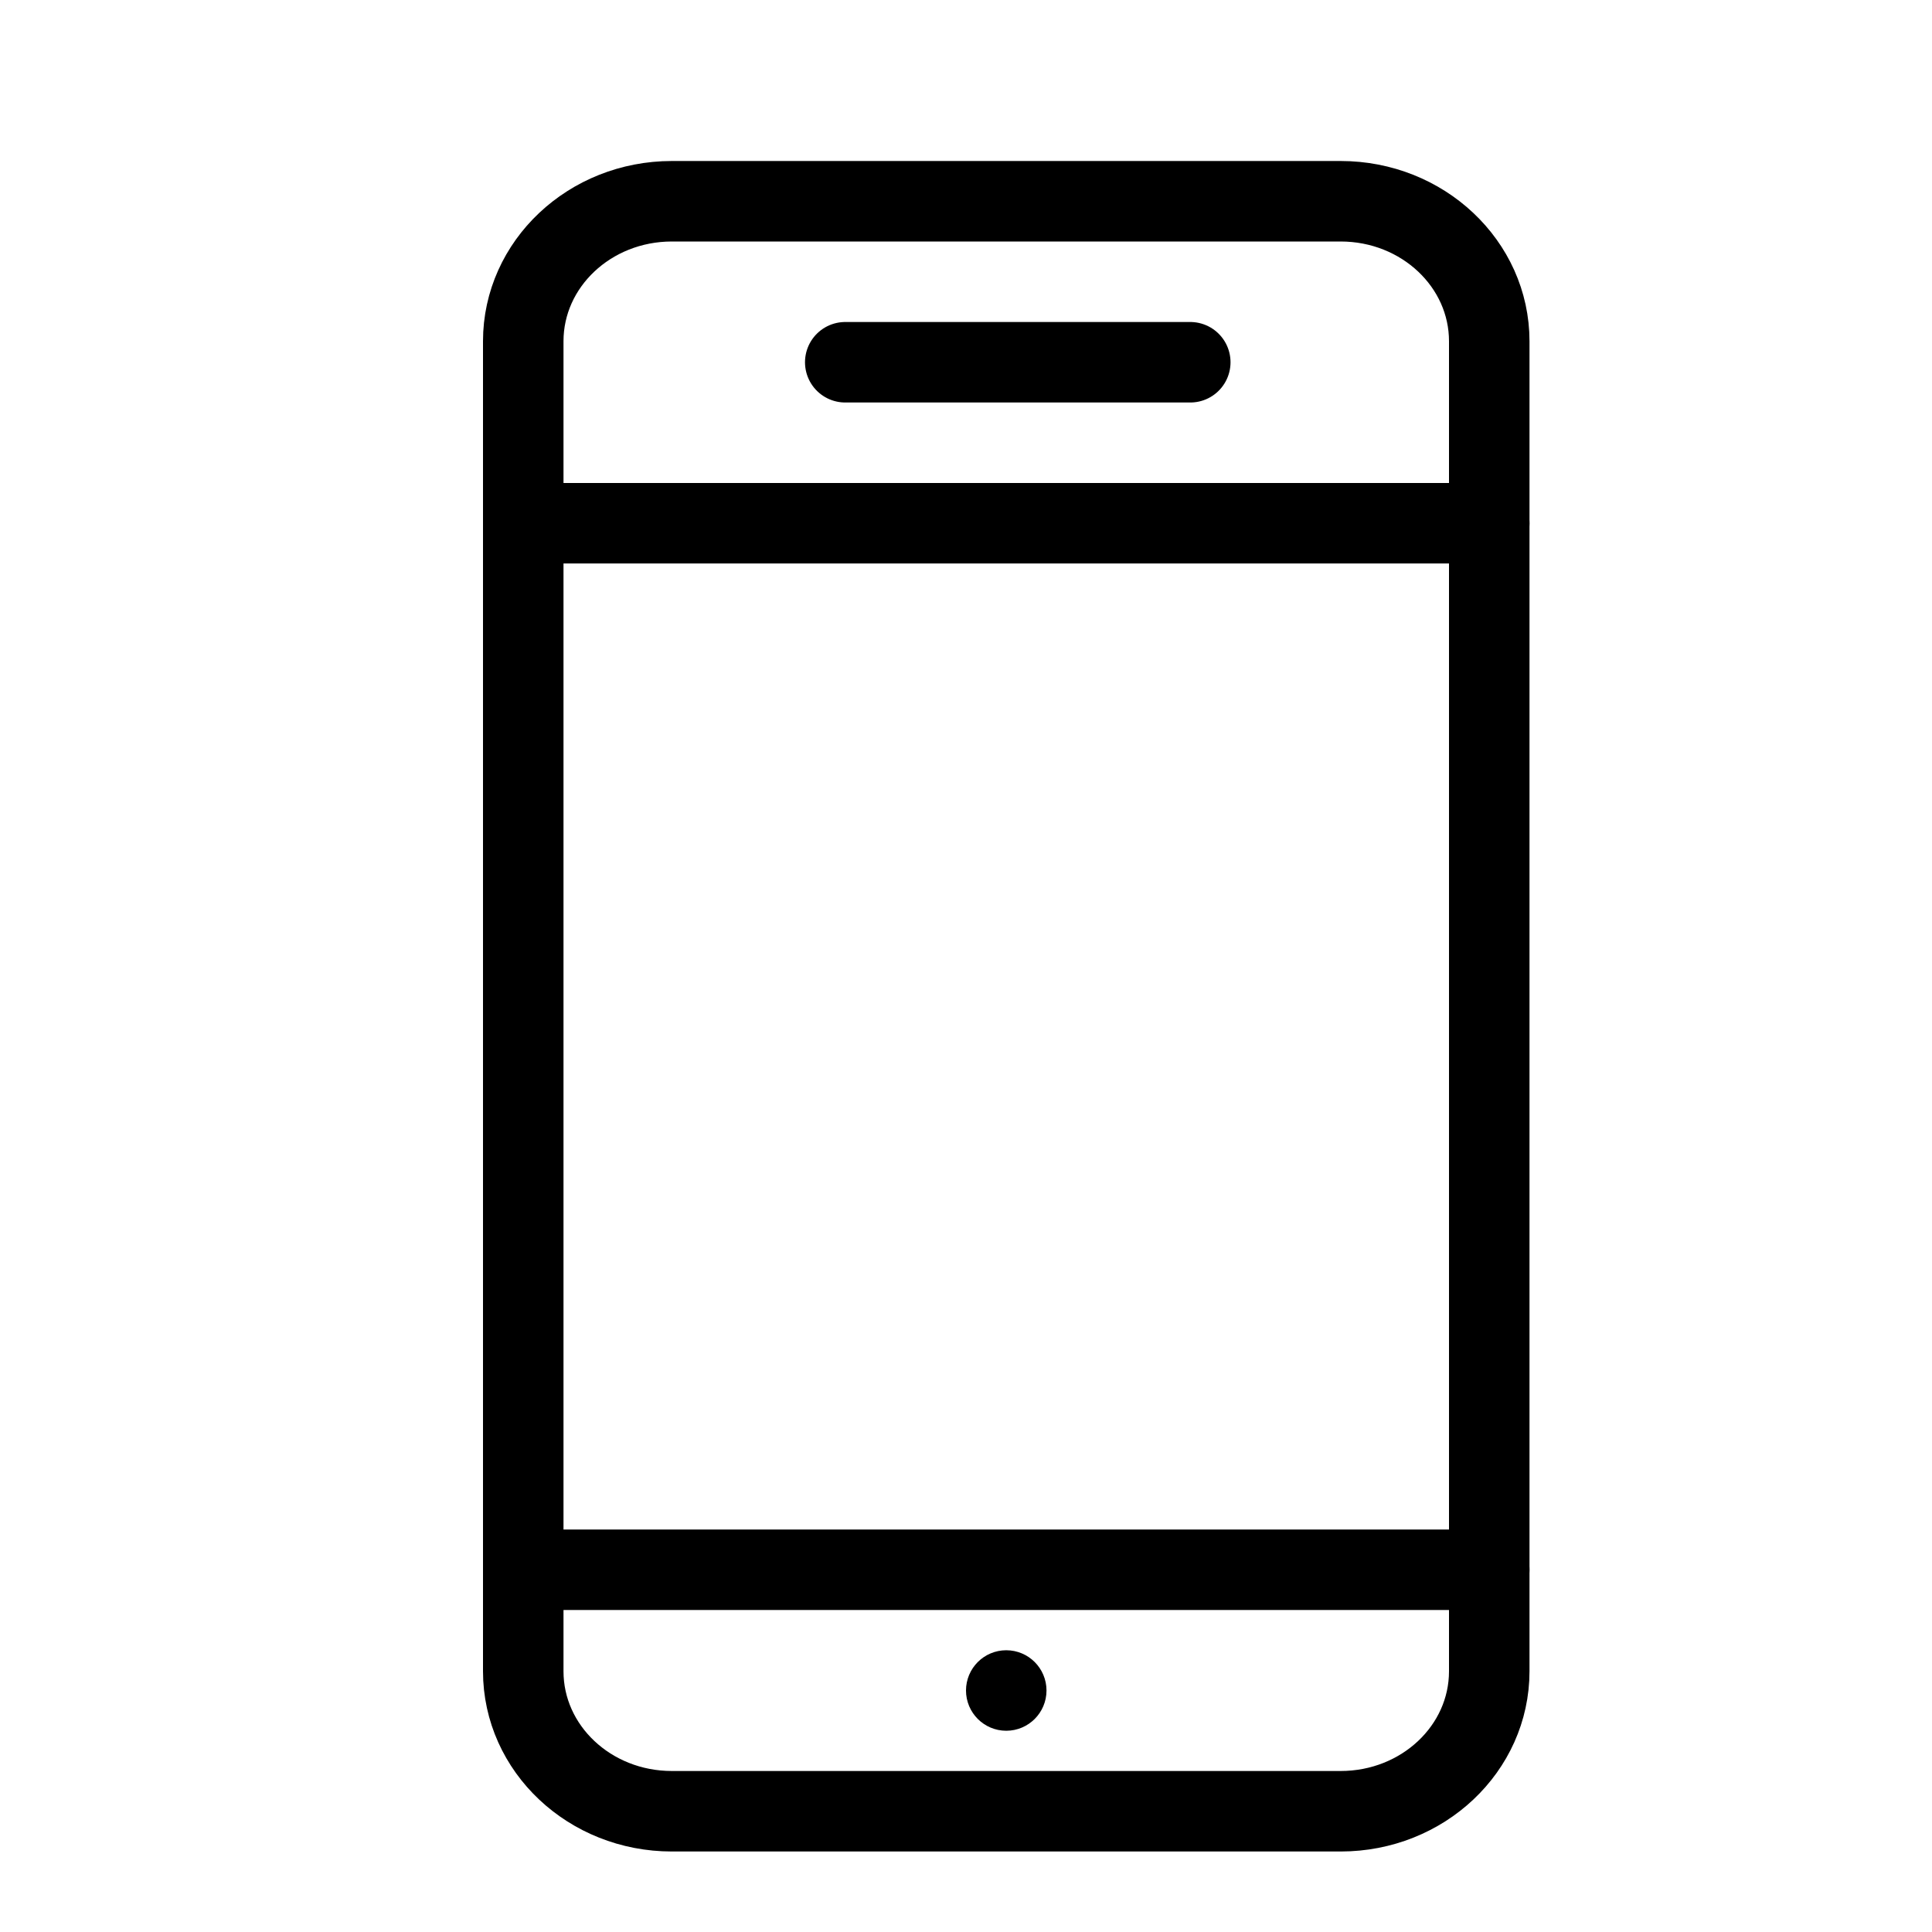 <?xml version="1.0" encoding="UTF-8"?>
<svg width="24px" height="24px" viewBox="0 0 24 24" version="1.1" xmlns="http://www.w3.org/2000/svg" xmlns:xlink="http://www.w3.org/1999/xlink">
    <!-- Generator: Sketch 46.2 (44496) - http://www.bohemiancoding.com/sketch -->
    <title>toolbar size mobile</title>
    <desc>Created with Sketch.</desc>
    <defs></defs>
    <g id="Page-1" stroke="none" stroke-width="1" fill="none" fill-rule="evenodd" stroke-linejoin="round">
        <g id="toolbar-size-mobile" stroke="#000000">
            <path d="M6.5,4.239 C6.5,3.279 7.326,2.5 8.346,2.5 L16.654,2.5 C17.674,2.5 18.5,3.279 18.5,4.239 L18.5,20.761 C18.5,21.722 17.674,22.5 16.654,22.5 L8.346,22.5 C7.326,22.5 6.5,21.722 6.5,20.761 L6.5,4.239 L6.5,4.239 Z" id="Stroke-309" stroke-linecap="round"></path>
            <path d="M6.5,6.5 L18.5,6.5" id="Stroke-310" stroke-linecap="round"></path>
            <path d="M6.5,19.5 L18.5,19.5" id="Stroke-311" stroke-linecap="round"></path>
            <path d="M12.5,20.75 C12.638,20.75 12.75,20.862 12.75,21 C12.75,21.138 12.638,21.25 12.5,21.25 C12.362,21.25 12.25,21.138 12.25,21 C12.25,20.862 12.362,20.75 12.5,20.75 L12.5,20.75 Z" id="Stroke-313" stroke-width="0.5"></path>
            <path d="M14.786,4.5 L10.5,4.5" id="Stroke-312" stroke-linecap="round"></path>
        </g>
    </g>
</svg>
